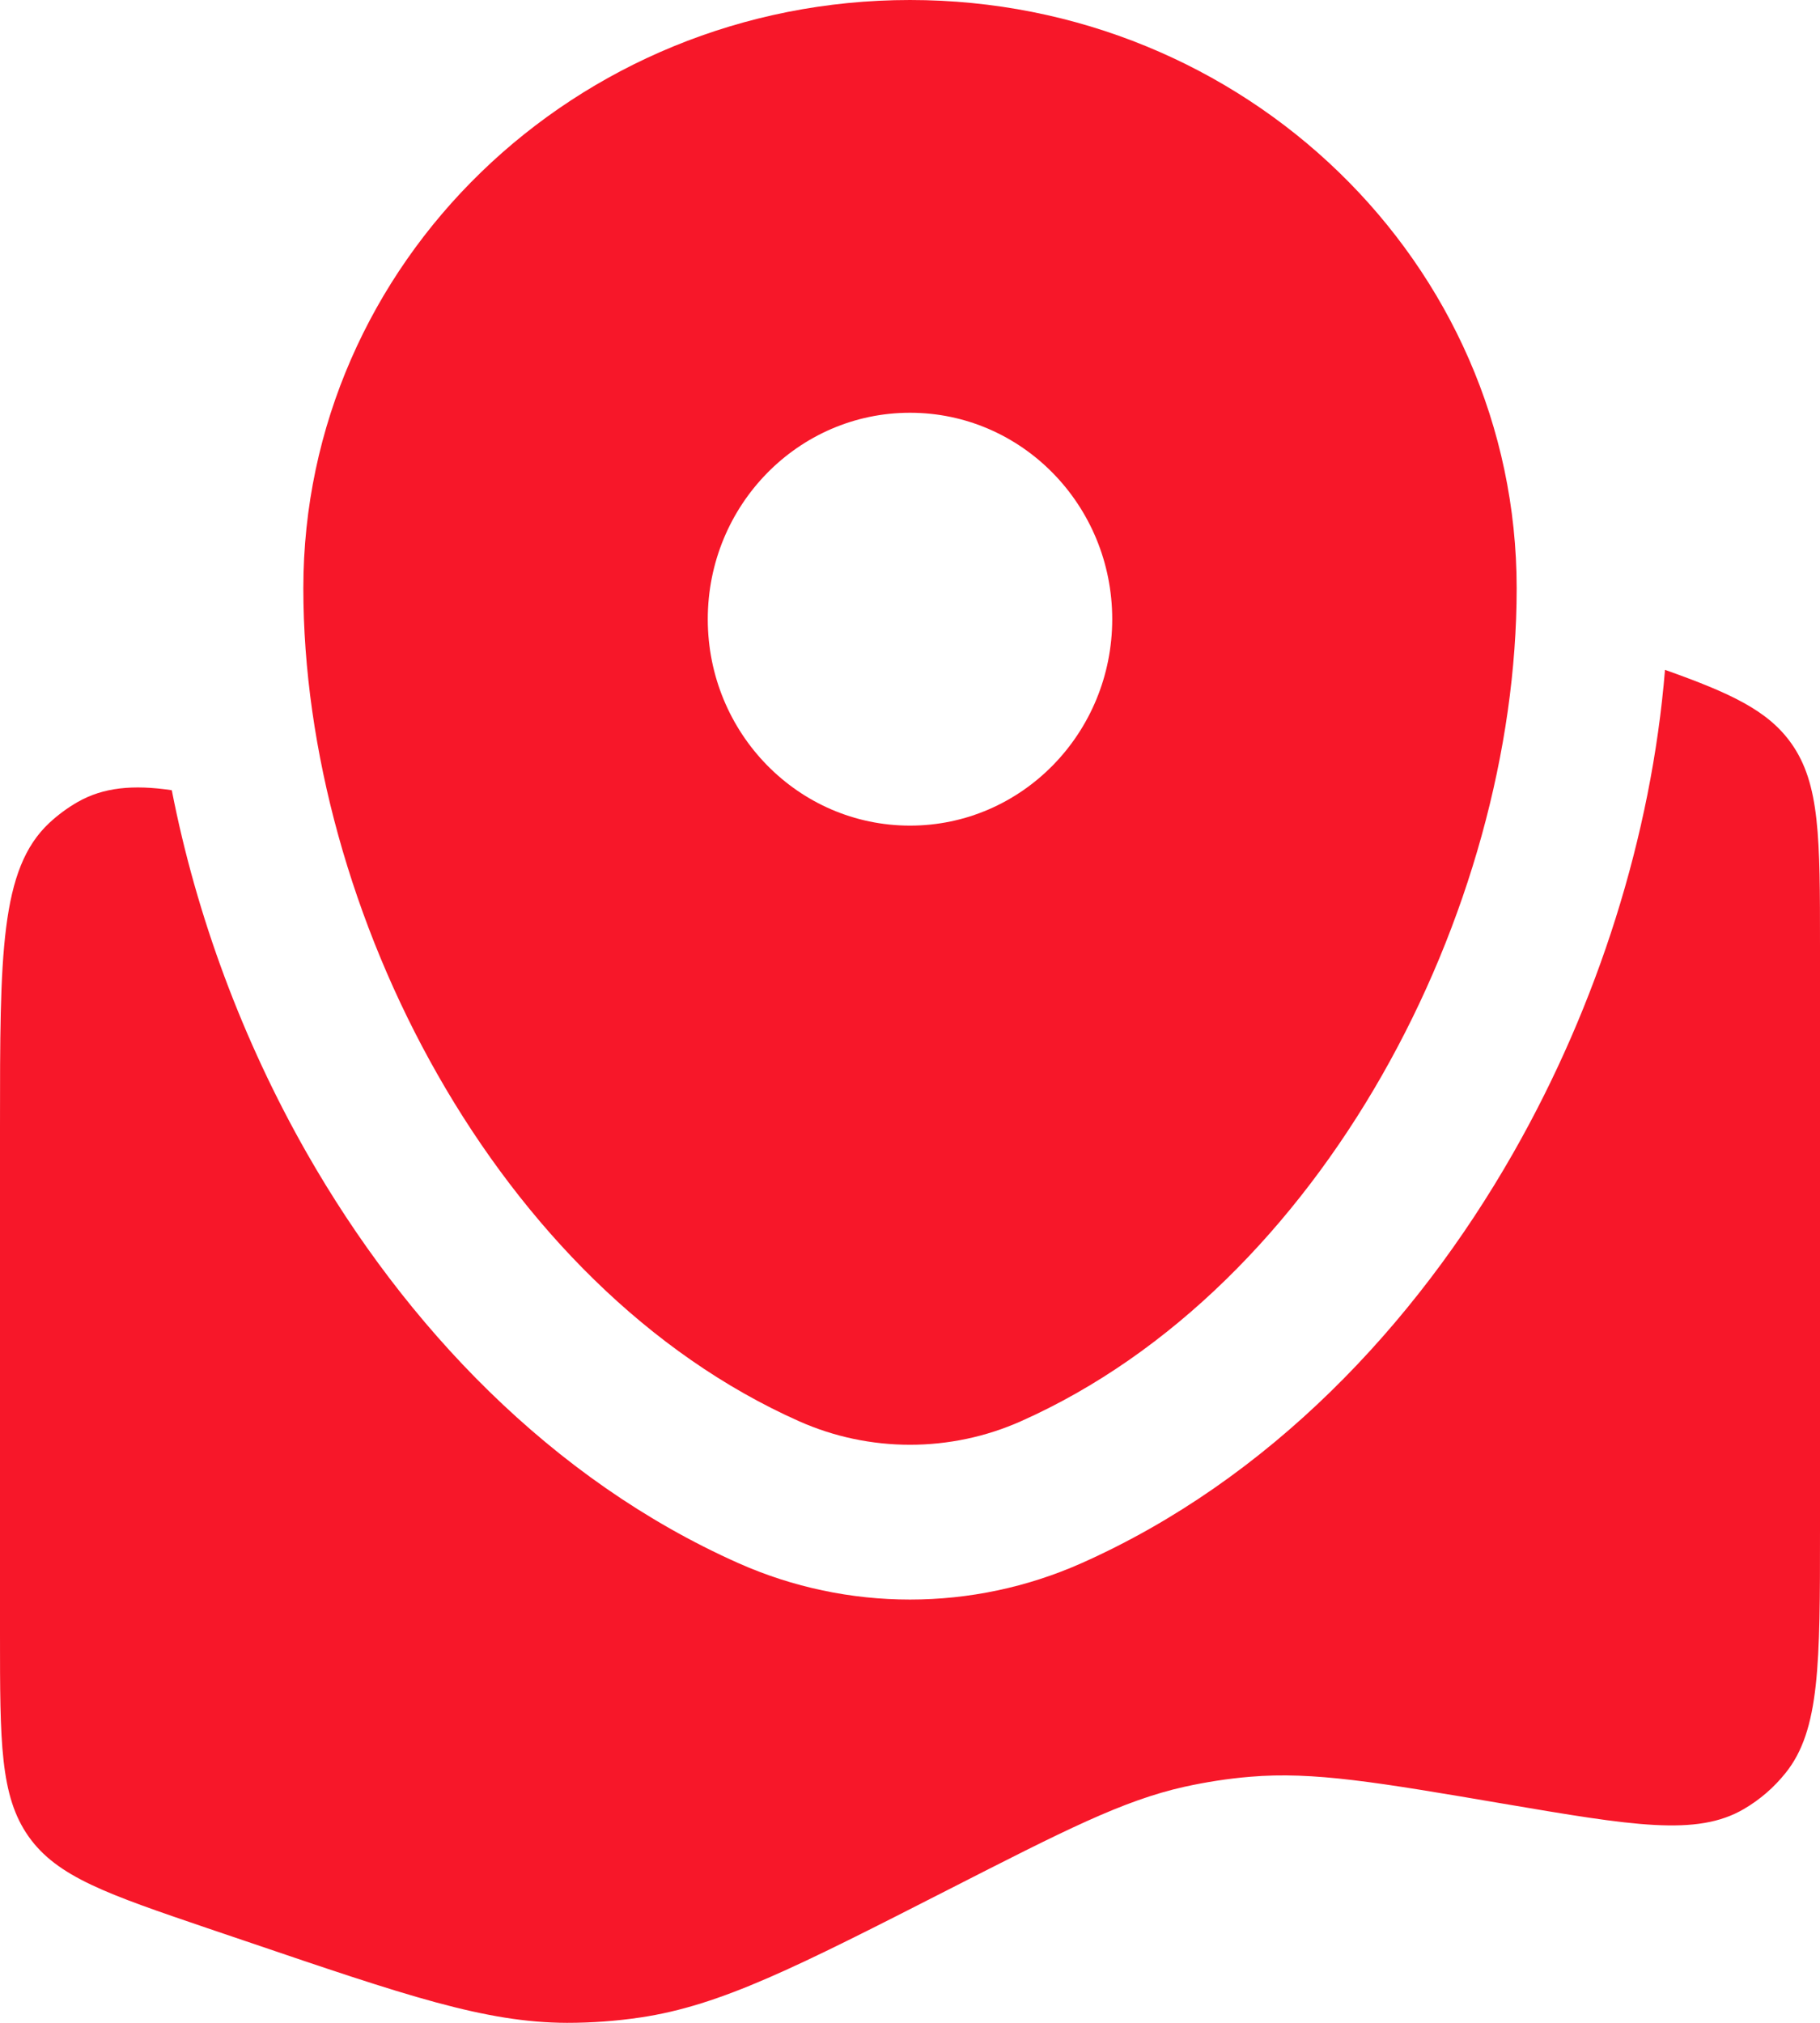 <svg width="18" height="20" viewBox="0 0 18 20" fill="none" xmlns="http://www.w3.org/2000/svg">
<path d="M18 15.13V9.349C18 8.284 18 7.751 17.717 7.351C17.488 7.027 17.121 6.855 16.467 6.623C16.333 8.262 15.801 9.936 14.966 11.4C13.993 13.106 12.548 14.631 10.697 15.455C9.618 15.935 8.382 15.935 7.303 15.455C5.452 14.631 4.007 13.106 3.034 11.4C2.401 10.289 1.942 9.058 1.699 7.813C1.316 7.756 1.022 7.785 0.769 7.929C0.668 7.987 0.574 8.056 0.488 8.136C0 8.591 0 9.437 0 11.13V16.16C0 17.224 -5.72205e-08 17.757 0.283 18.158C0.566 18.558 1.061 18.727 2.051 19.064L2.435 19.194C4.012 19.73 4.8 19.998 5.607 20C5.85 20 6.092 19.983 6.333 19.947C7.131 19.829 7.881 19.447 9.381 18.682C10.53 18.096 11.105 17.802 11.715 17.666C11.929 17.619 12.146 17.585 12.365 17.567C12.988 17.514 13.616 17.62 14.872 17.834C16.145 18.05 16.782 18.159 17.247 17.886C17.405 17.794 17.545 17.673 17.66 17.529C18 17.106 18 16.448 18 15.13Z" fill="#F71729"/>
<path fill-rule="evenodd" clip-rule="evenodd" d="M9 0C5.686 0 3 2.604 3 5.816C3 9.003 4.915 12.722 7.903 14.052C8.599 14.362 9.401 14.362 10.097 14.052C13.085 12.722 15 9.003 15 5.816C15 2.604 12.314 0 9 0ZM9 8.163C10.105 8.163 11 7.249 11 6.122C11 4.995 10.105 4.081 9 4.081C7.895 4.081 7 4.995 7 6.122C7 7.249 7.895 8.163 9 8.163Z" fill="#F71729"/>
</svg>
